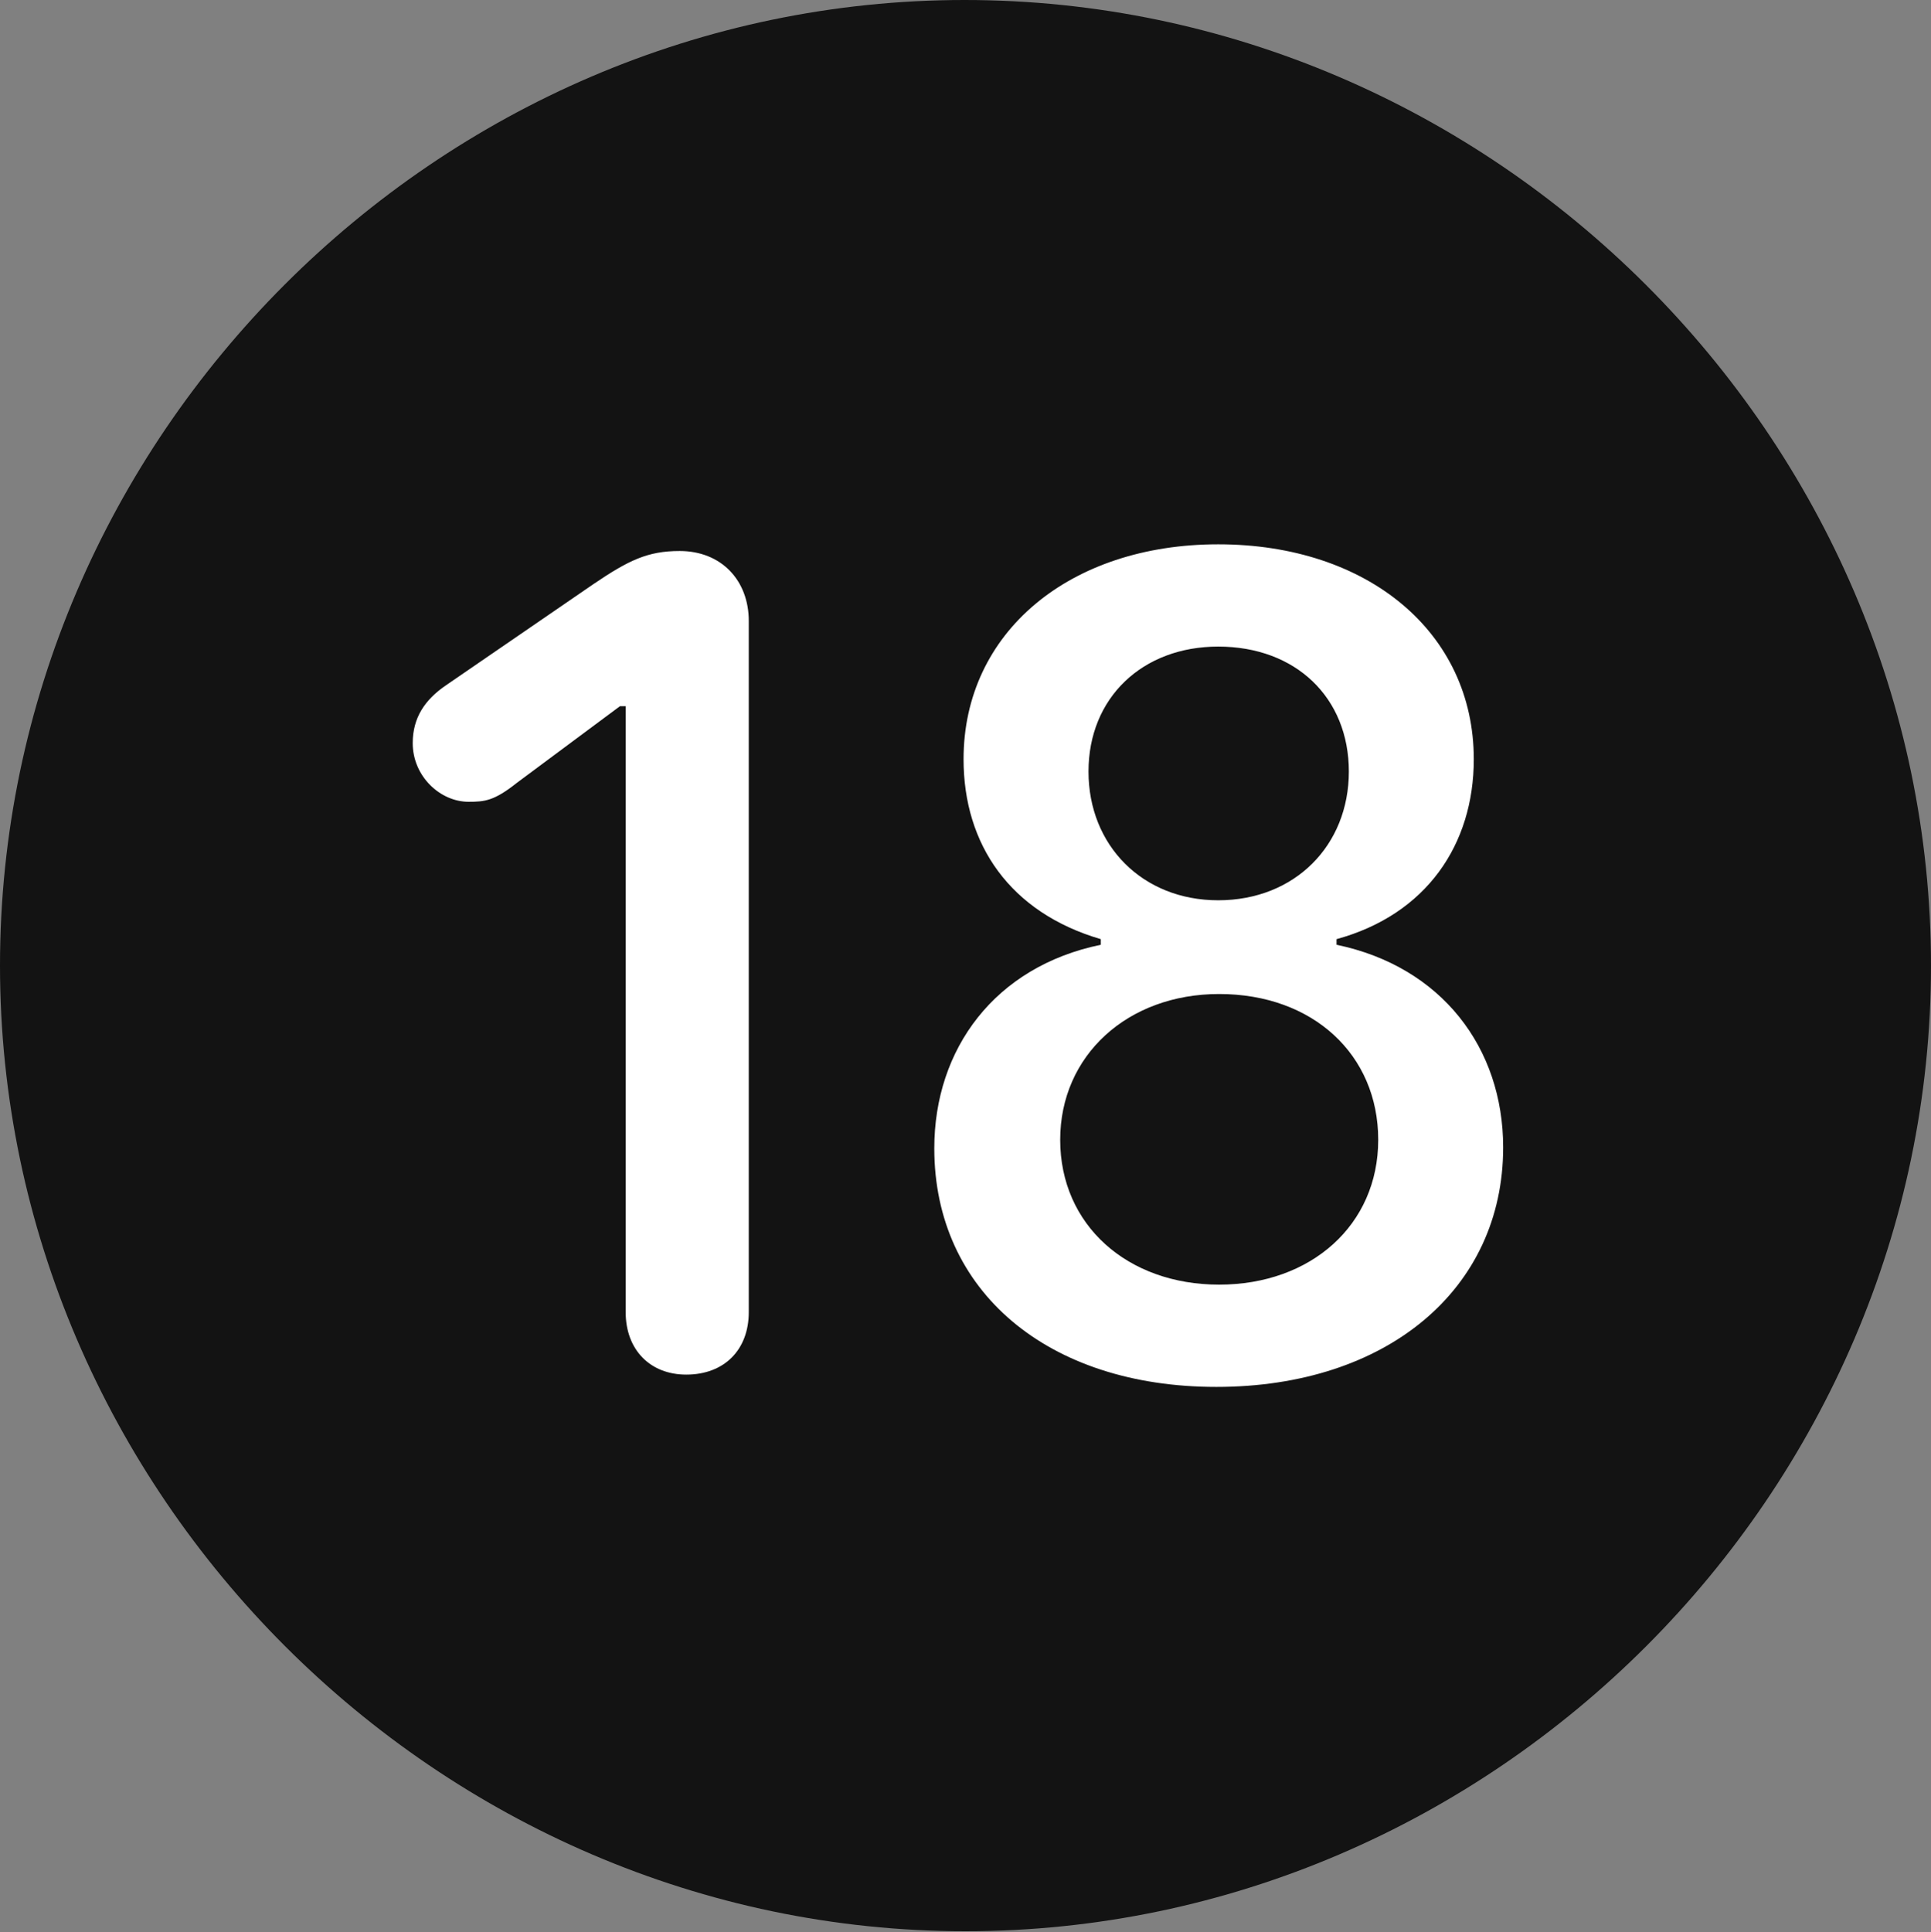 <?xml version="1.0" encoding="UTF-8"?>
<!--Generator: Apple Native CoreSVG 175.5-->
<!DOCTYPE svg
PUBLIC "-//W3C//DTD SVG 1.1//EN"
       "http://www.w3.org/Graphics/SVG/1.1/DTD/svg11.dtd">
<svg version="1.1" xmlns="http://www.w3.org/2000/svg" xmlns:xlink="http://www.w3.org/1999/xlink" width="19.922" height="19.932">
 <rect width="100%" height="100%" fill="#808080" stroke="none"/>
 <g>
  <rect height="19.932" opacity="0" width="19.922" x="0" y="0"/>
  <path d="M9.961 19.922C15.41 19.922 19.922 15.4 19.922 9.961C19.922 4.512 15.4 0 9.951 0C4.512 0 0 4.512 0 9.961C0 15.4 4.521 19.922 9.961 19.922Z" fill="#000000" fill-opacity="0.85"/>
  <path d="M7.08 14.18C6.709 14.18 6.455 13.926 6.455 13.535L6.455 7.285L6.396 7.285L5.332 8.076C5.098 8.262 5 8.271 4.834 8.271C4.541 8.271 4.258 8.008 4.258 7.666C4.258 7.402 4.385 7.217 4.6 7.07L6.123 6.025C6.484 5.781 6.68 5.684 7.012 5.684C7.441 5.684 7.725 5.986 7.725 6.406L7.725 13.535C7.725 13.926 7.471 14.18 7.08 14.18ZM12.549 14.307C10.81 14.307 9.639 13.32 9.639 11.846C9.639 10.82 10.264 9.971 11.357 9.746L11.357 9.688C10.42 9.414 9.941 8.711 9.941 7.832C9.941 6.523 11.035 5.615 12.568 5.615C14.111 5.615 15.205 6.523 15.205 7.832C15.205 8.711 14.717 9.434 13.789 9.688L13.789 9.746C14.873 9.971 15.508 10.81 15.508 11.836C15.508 13.301 14.307 14.307 12.549 14.307ZM12.578 13.252C13.525 13.252 14.219 12.637 14.219 11.758C14.219 10.879 13.545 10.254 12.578 10.254C11.631 10.254 10.938 10.889 10.938 11.758C10.938 12.637 11.631 13.252 12.578 13.252ZM12.568 9.287C13.359 9.287 13.916 8.721 13.916 7.959C13.916 7.197 13.369 6.67 12.568 6.67C11.787 6.67 11.23 7.197 11.23 7.959C11.23 8.721 11.787 9.287 12.568 9.287Z" fill="#ffffff"/>
 </g>
</svg>
